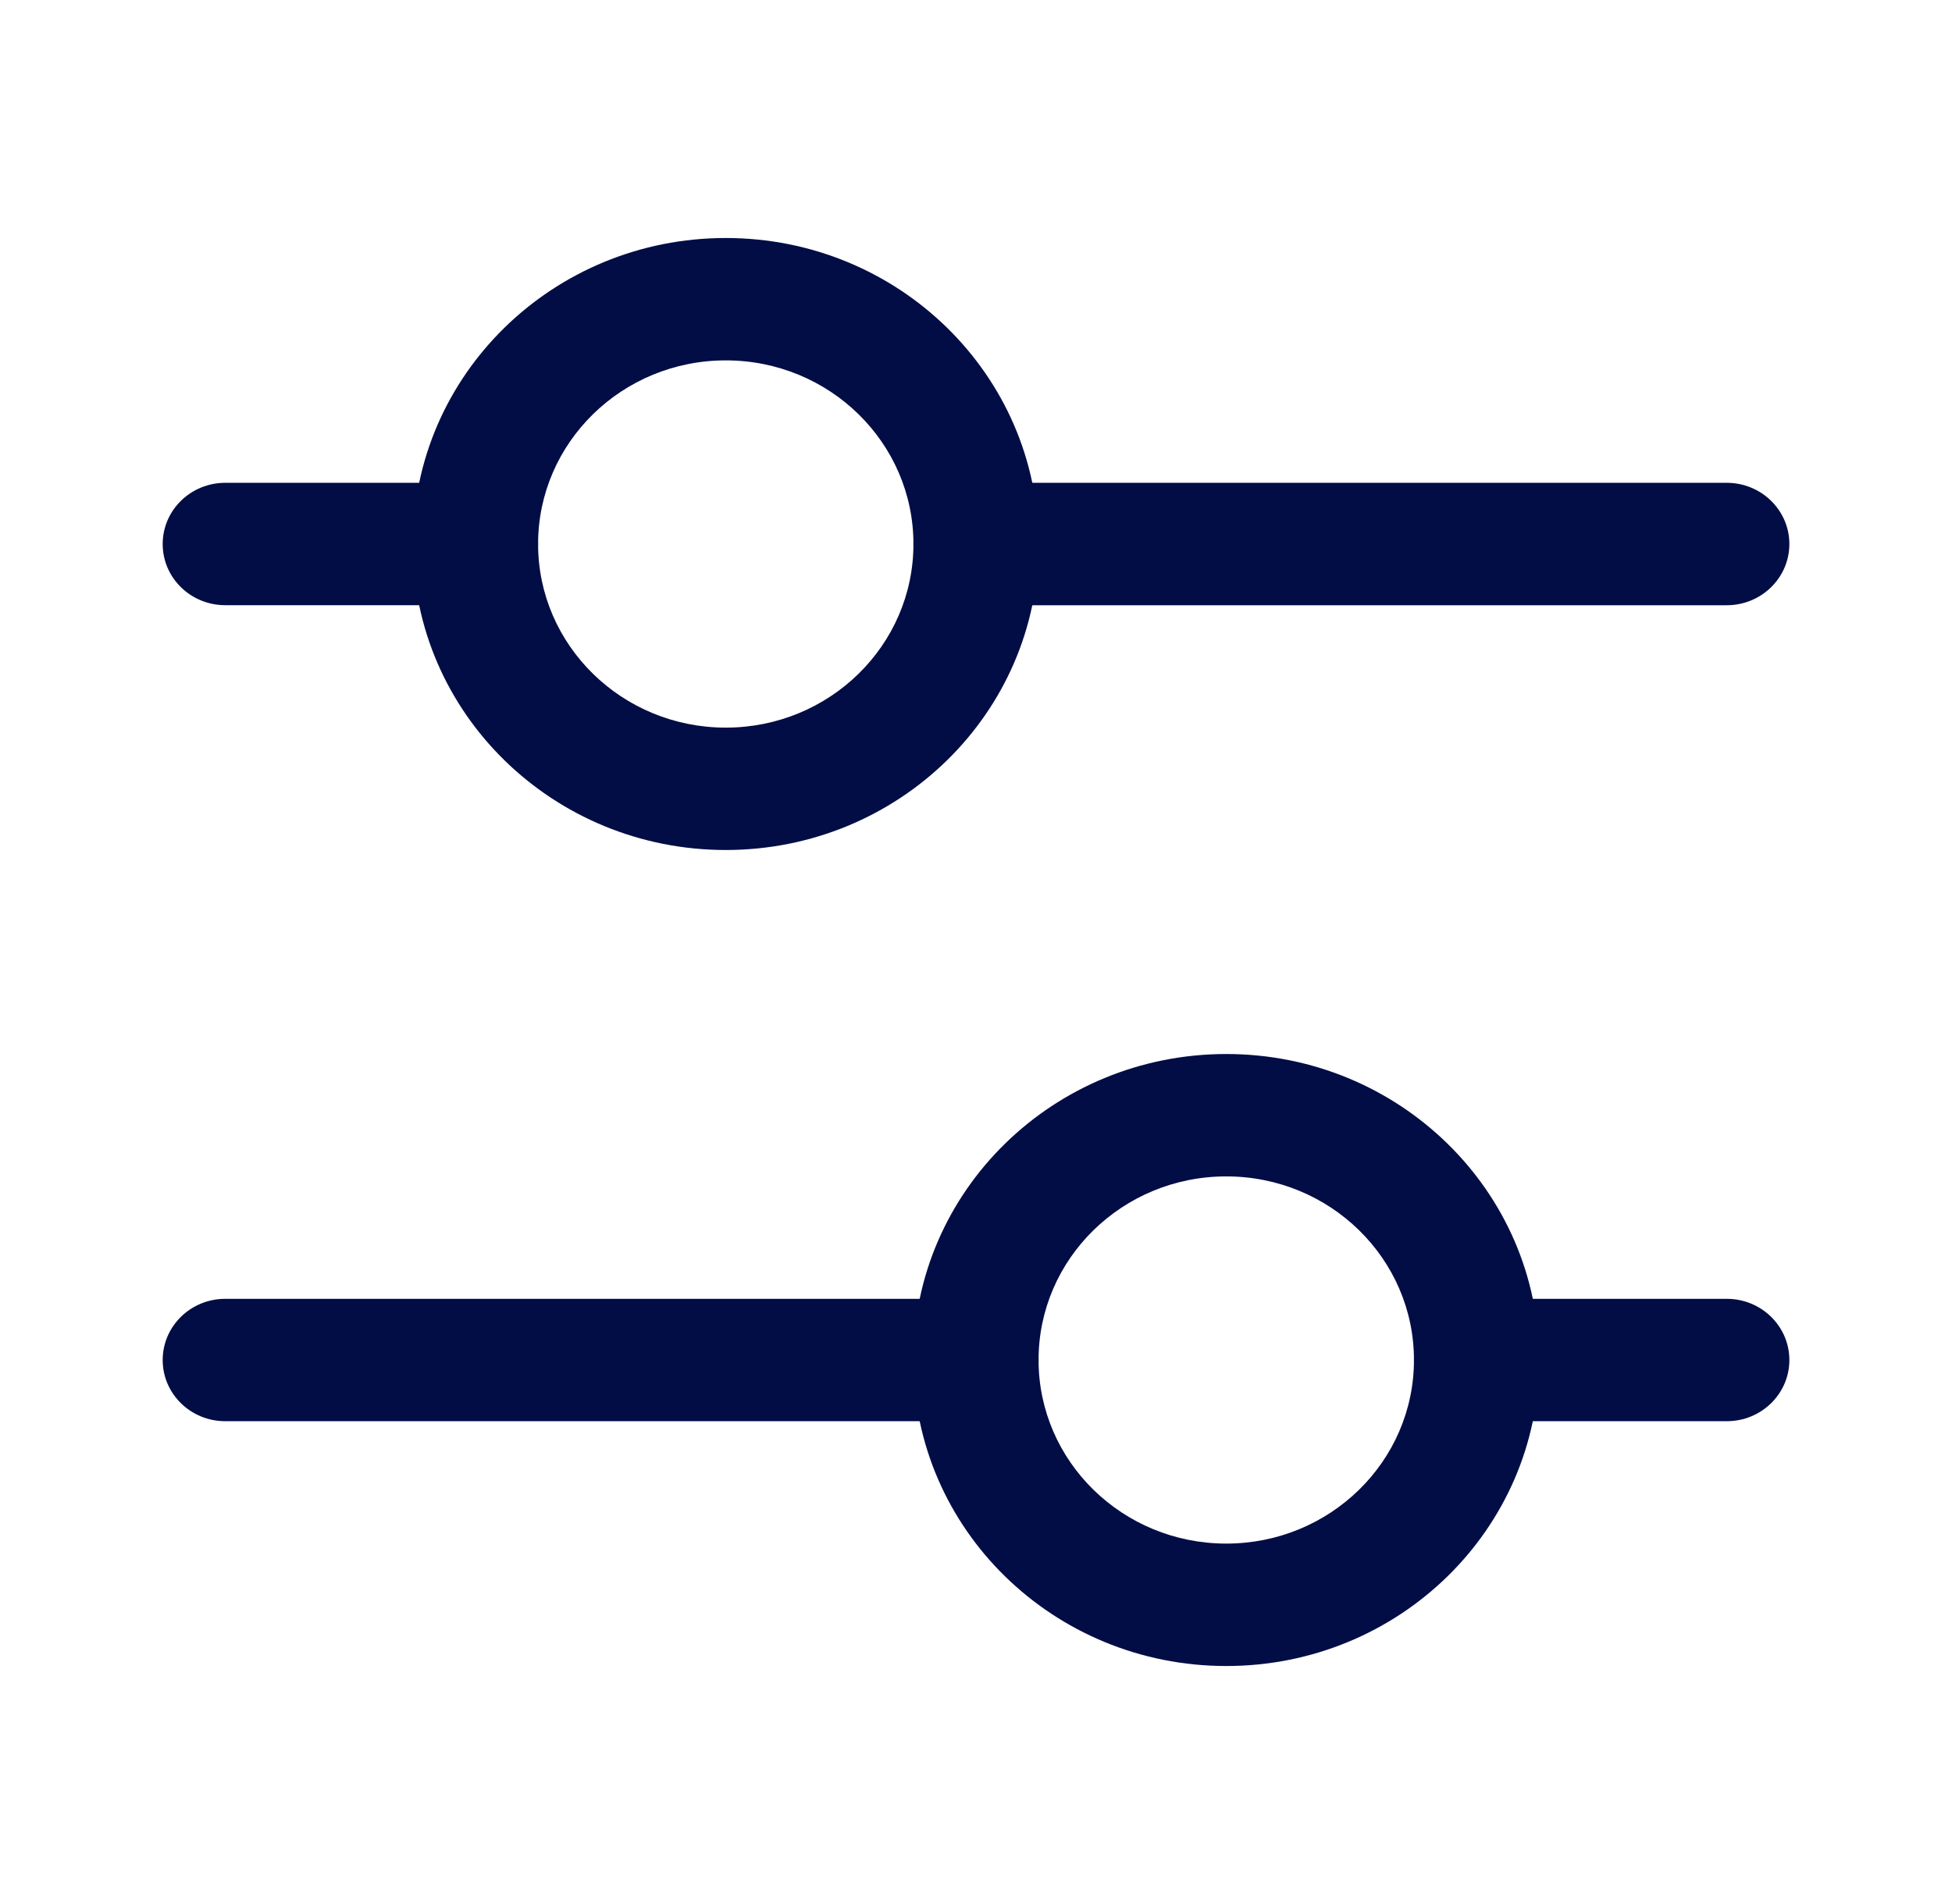 <svg width="41" height="40" viewBox="0 0 41 40" fill="none" xmlns="http://www.w3.org/2000/svg">
<path fill-rule="evenodd" clip-rule="evenodd" d="M15.244 7.571C13.067 7.571 11.302 9.298 11.302 11.429C11.302 13.559 13.067 15.286 15.244 15.286C17.421 15.286 19.186 13.559 19.186 11.429C19.186 9.298 17.421 7.571 15.244 7.571ZM8.673 11.429C8.673 7.878 11.615 5 15.244 5C18.873 5 21.814 7.878 21.814 11.429C21.814 14.979 18.873 17.857 15.244 17.857C11.615 17.857 8.673 14.979 8.673 11.429Z" fill="#030D45"/>
<path fill-rule="evenodd" clip-rule="evenodd" d="M3.417 11.429C3.417 10.719 4.005 10.143 4.731 10.143H9.988C10.713 10.143 11.302 10.719 11.302 11.429C11.302 12.139 10.713 12.714 9.988 12.714H4.731C4.005 12.714 3.417 12.139 3.417 11.429Z" fill="#030D45"/>
<path fill-rule="evenodd" clip-rule="evenodd" d="M19.186 11.429C19.186 10.719 19.774 10.143 20.5 10.143L36.269 10.143C36.995 10.143 37.584 10.719 37.584 11.429C37.584 12.139 36.995 12.715 36.269 12.715L20.5 12.715C19.774 12.715 19.186 12.139 19.186 11.429Z" fill="#030D45"/>
<path fill-rule="evenodd" clip-rule="evenodd" d="M25.757 24.714C27.934 24.714 29.699 26.441 29.699 28.571C29.699 30.702 27.934 32.428 25.757 32.428C23.579 32.428 21.814 30.702 21.814 28.571C21.814 26.441 23.579 24.714 25.757 24.714ZM32.327 28.571C32.327 25.021 29.386 22.143 25.757 22.143C22.128 22.143 19.186 25.021 19.186 28.571C19.186 32.122 22.128 35 25.757 35C29.386 35 32.327 32.122 32.327 28.571Z" fill="#030D45"/>
<path fill-rule="evenodd" clip-rule="evenodd" d="M37.584 28.572C37.584 27.861 36.995 27.286 36.27 27.286H31.013C30.287 27.286 29.699 27.861 29.699 28.571C29.699 29.281 30.287 29.857 31.013 29.857H36.27C36.995 29.857 37.584 29.282 37.584 28.572Z" fill="#030D45"/>
<path fill-rule="evenodd" clip-rule="evenodd" d="M21.814 28.571C21.814 27.861 21.226 27.286 20.5 27.286H4.731C4.005 27.286 3.417 27.862 3.417 28.572C3.417 29.282 4.005 29.857 4.731 29.857L20.5 29.857C21.226 29.857 21.814 29.281 21.814 28.571Z" fill="#030D45"/>
</svg>
